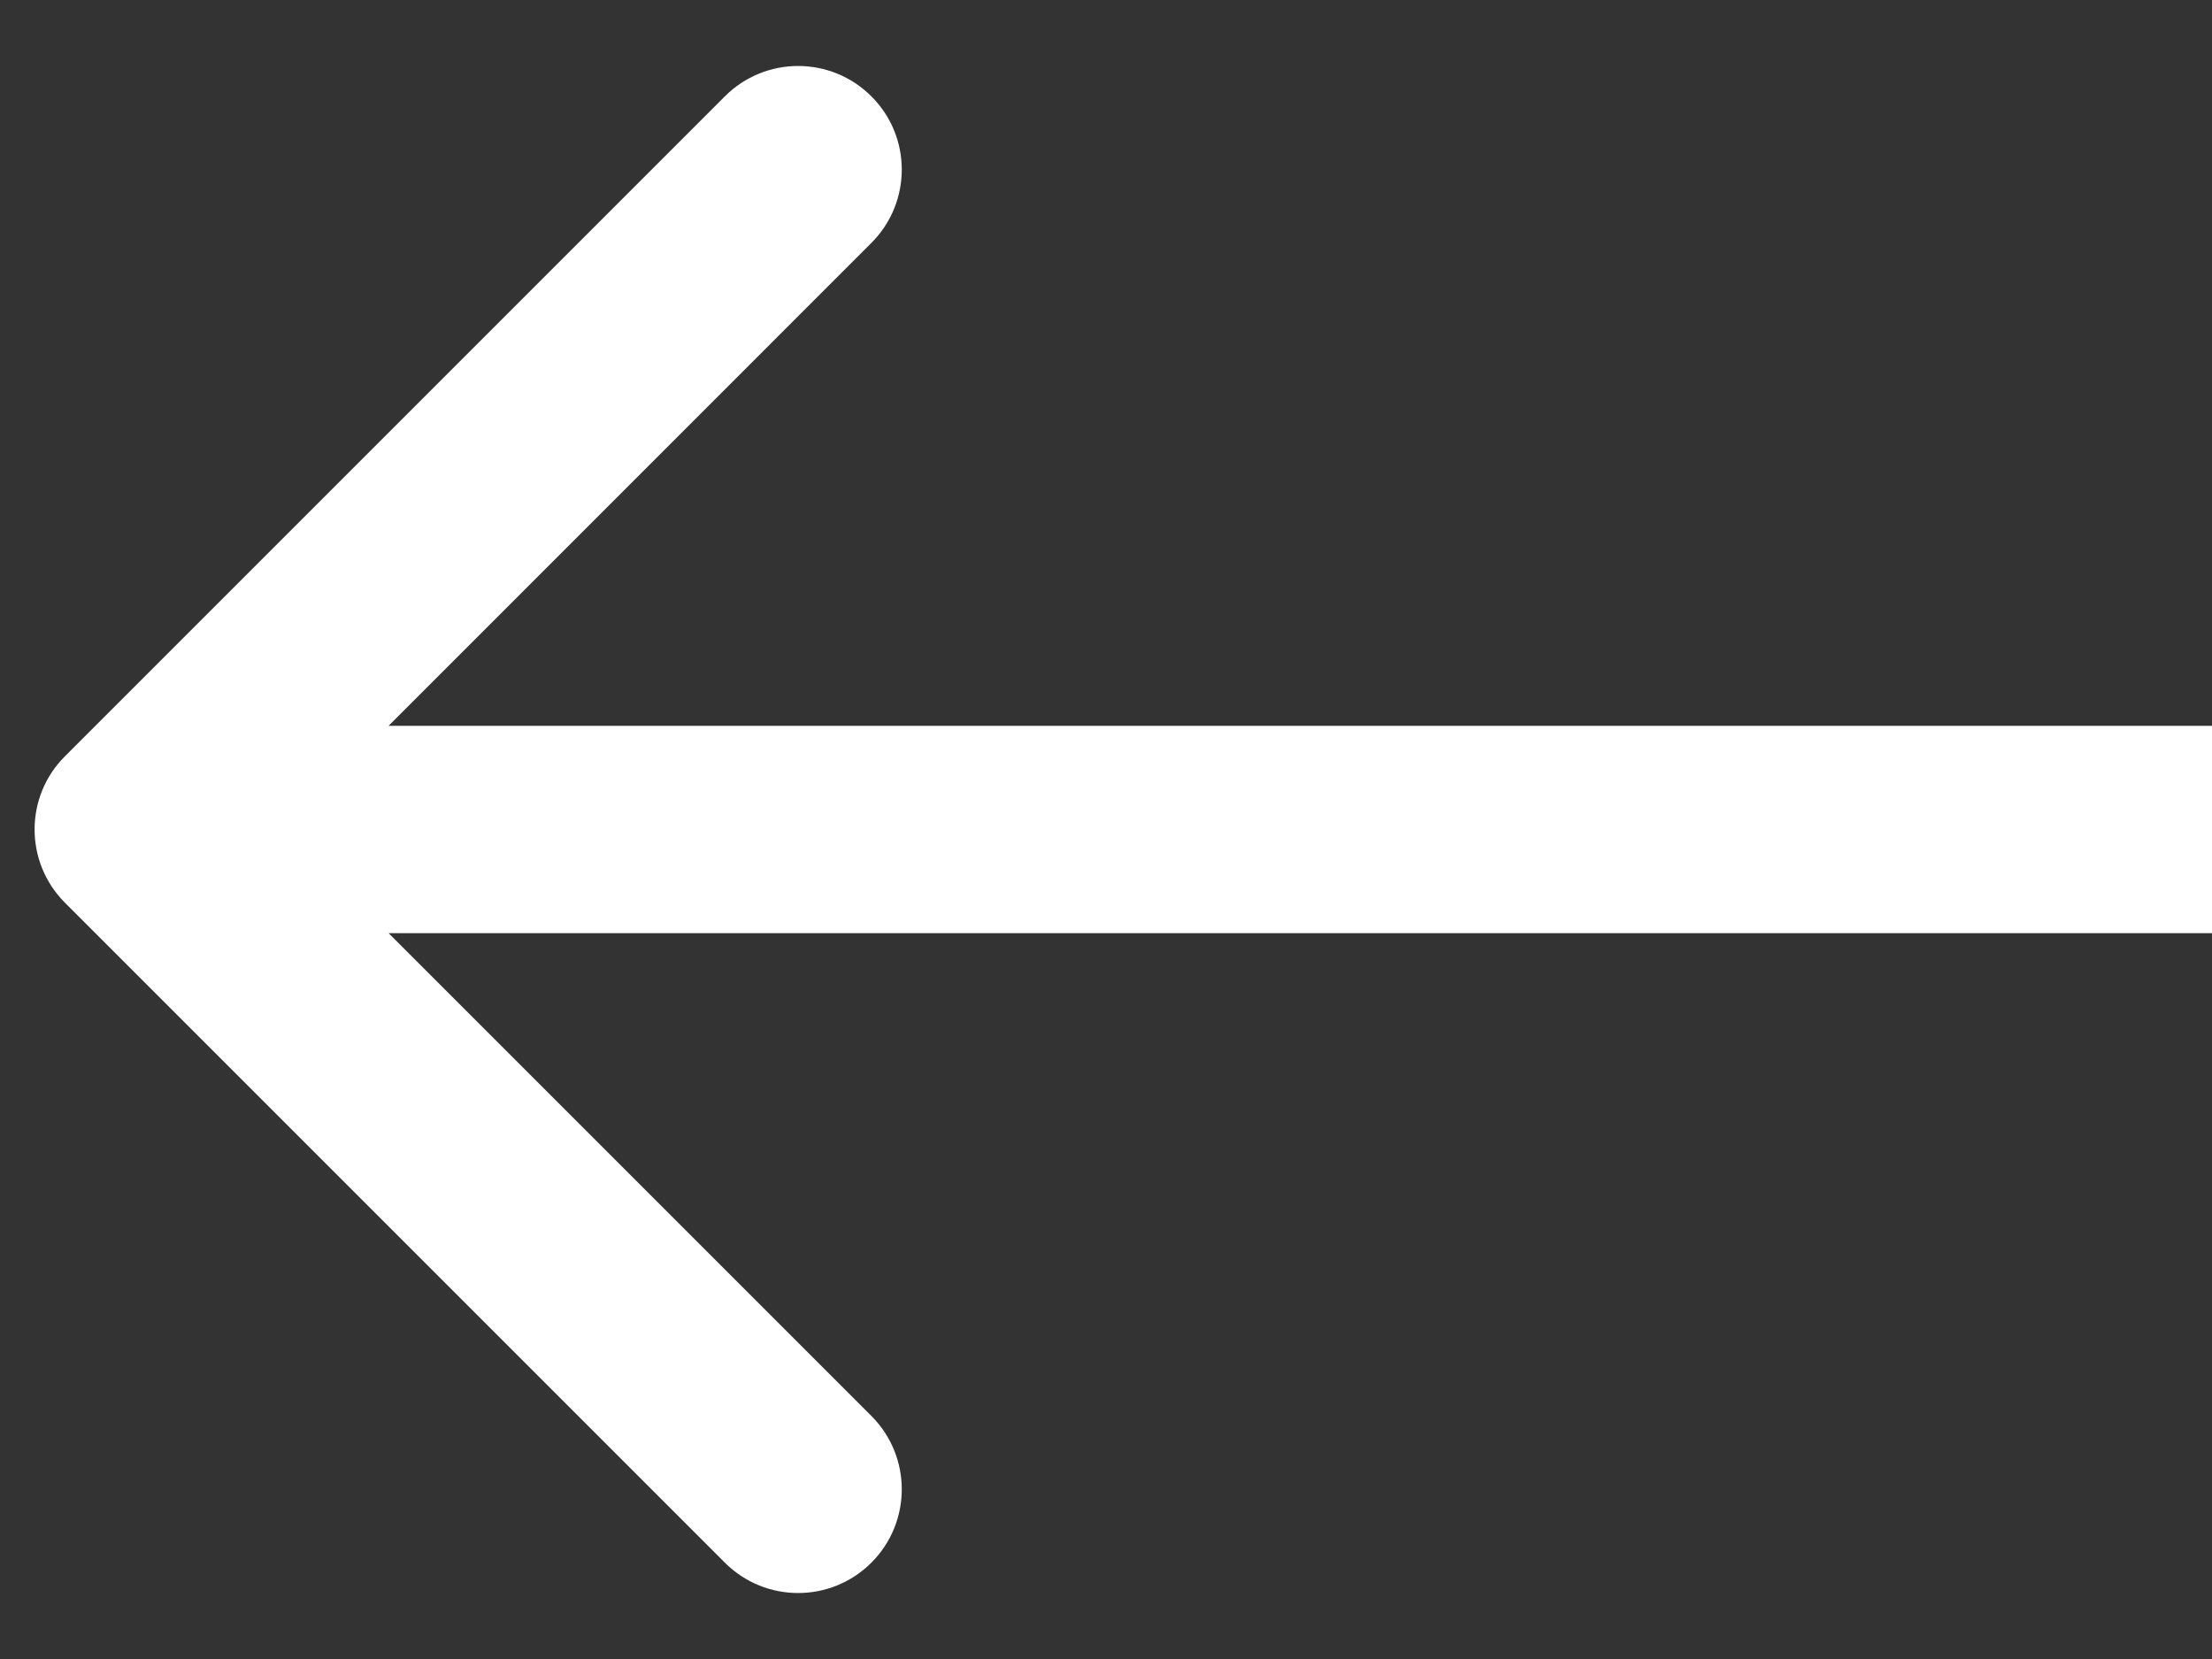 <svg width="16" height="12" viewBox="0 0 16 12" fill="none" xmlns="http://www.w3.org/2000/svg">
<rect x="0" y="0" width="16" height="12" fill="#333333" stroke="none"/>
<path d="M0.47 6.53C0.177 6.237 0.177 5.762 0.47 5.47L5.243 0.697C5.536 0.404 6.01 0.404 6.303 0.697C6.596 0.989 6.596 1.464 6.303 1.757L2.061 6L6.303 10.242C6.596 10.535 6.596 11.01 6.303 11.303C6.01 11.596 5.536 11.596 5.243 11.303L0.47 6.53ZM16 6V6.75H1V6V5.25H16V6Z" fill="white"/>
</svg>
